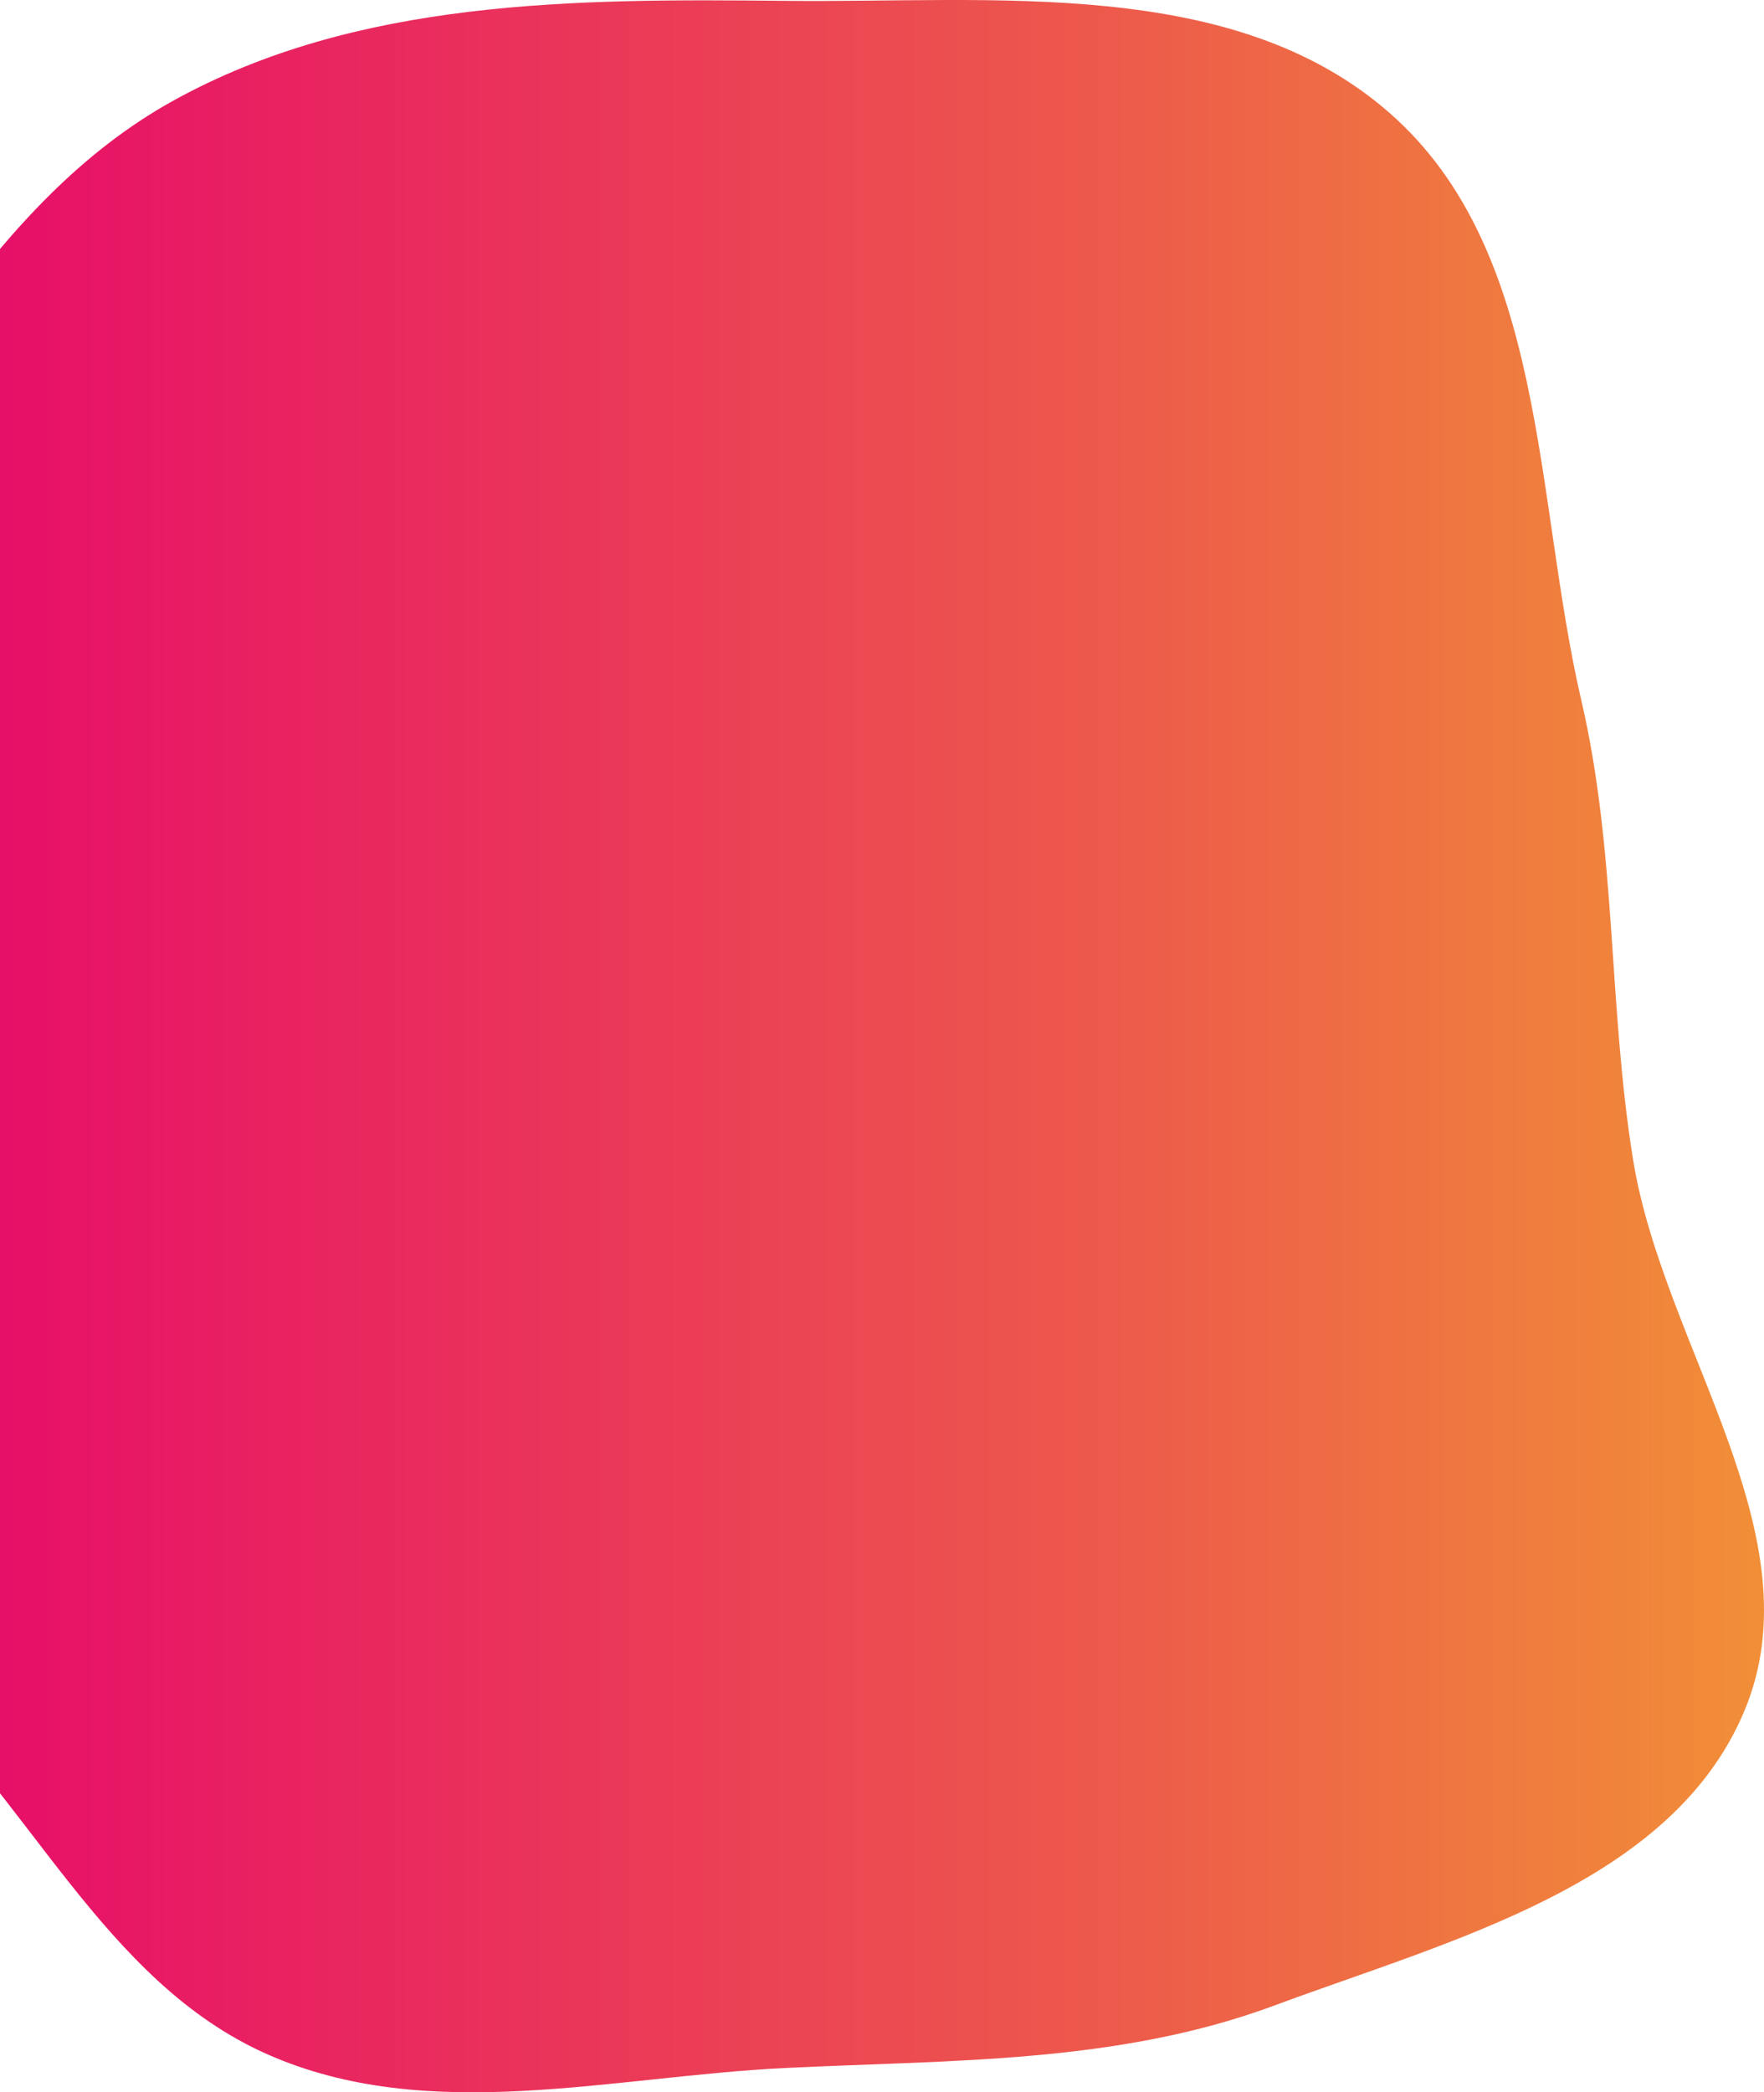 <svg width="253" height="300" viewBox="0 0 253 300" fill="none" xmlns="http://www.w3.org/2000/svg">
<path fill-rule="evenodd" clip-rule="evenodd" d="M112.655 0.123C142.56 0.438 176.901 -3.48 199.354 16.246C221.919 36.069 220 71.164 226.795 100.398C231.88 122.274 230.644 144.033 234.21 166.206C238.563 193.271 260.819 220.218 250.124 245.464C239.631 270.233 208.05 278.171 182.807 287.544C160.328 295.892 136.61 295.343 112.655 296.512C87.507 297.739 61.472 304.729 38.432 294.587C14.624 284.108 4.028 257.259 -15.508 240.099C-45.615 213.655 -102.99 205.966 -107.73 166.206C-112.227 128.484 -59.438 110.03 -34.428 81.405C-14.462 58.553 -1.676 29.095 24.896 14.411C51.279 -0.168 82.504 -0.194 112.655 0.123Z" fill="url(#paint0_linear_653_1278)"/>
<defs>
<linearGradient id="paint0_linear_653_1278" x1="-193.076" y1="151.429" x2="322.364" y2="151.429" gradientUnits="userSpaceOnUse">
<stop offset="0.31" stop-color="#E6006E"/>
<stop offset="0.685" stop-color="#ED5A4B"/>
<stop offset="1" stop-color="#F4B628"/>
</linearGradient>
</defs>
</svg>
